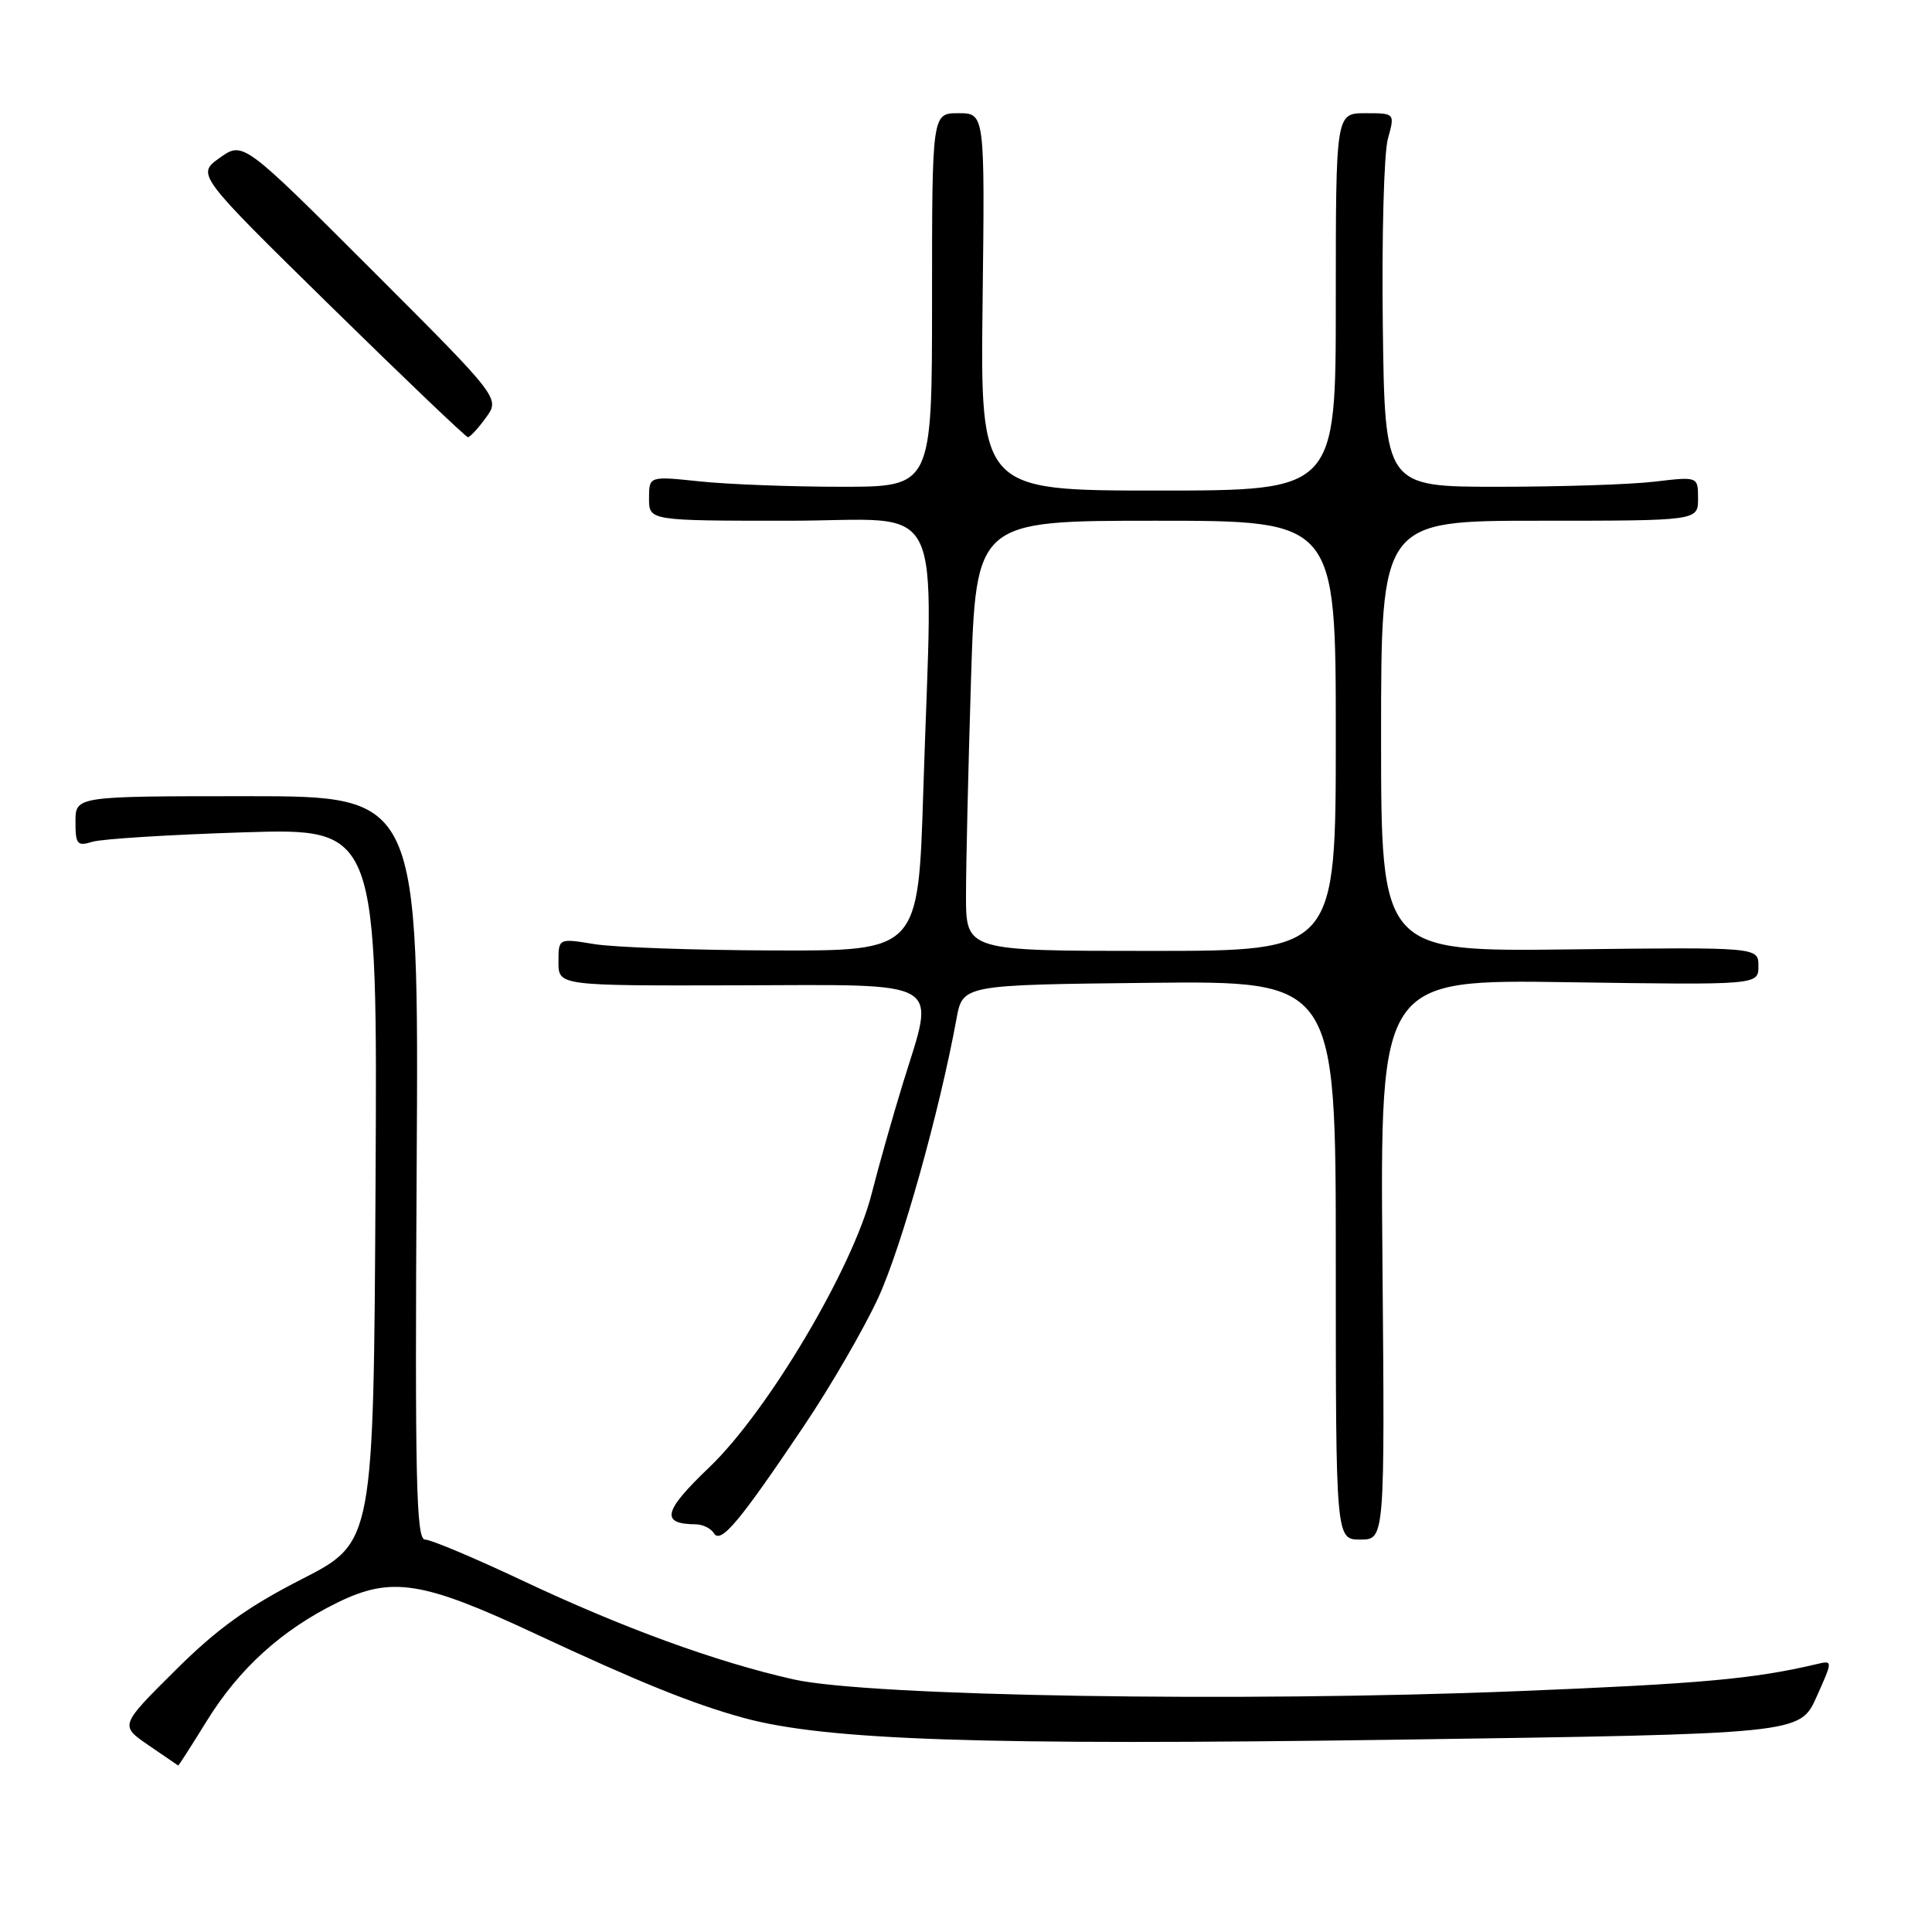 <?xml version="1.0" encoding="UTF-8" standalone="no"?>
<!DOCTYPE svg PUBLIC "-//W3C//DTD SVG 1.1//EN" "http://www.w3.org/Graphics/SVG/1.1/DTD/svg11.dtd" >
<svg xmlns="http://www.w3.org/2000/svg" xmlns:xlink="http://www.w3.org/1999/xlink" version="1.1" viewBox="0 0 256 256">
 <g >
 <path fill="currentColor"
d=" M 27.39 228.05 C 31.69 221.08 37.36 215.95 44.75 212.33 C 51.87 208.85 56.00 209.50 70.84 216.44 C 84.70 222.91 91.74 225.76 98.50 227.62 C 109.37 230.60 130.11 231.30 185.00 230.52 C 238.50 229.75 238.50 229.75 240.69 224.87 C 242.88 219.99 242.88 219.99 240.69 220.51 C 232.40 222.47 225.36 223.11 201.00 224.09 C 164.40 225.57 115.12 224.77 105.16 222.53 C 94.89 220.22 82.58 215.73 69.17 209.41 C 62.86 206.43 57.08 204.00 56.32 204.00 C 55.15 204.00 54.97 196.25 55.21 154.75 C 55.50 105.50 55.50 105.50 32.75 105.50 C 10.01 105.50 10.01 105.50 10.00 108.87 C 10.00 111.90 10.23 112.16 12.25 111.54 C 13.49 111.16 22.49 110.60 32.26 110.29 C 50.02 109.73 50.02 109.73 49.76 157.05 C 49.50 204.38 49.50 204.38 40.00 209.24 C 32.79 212.92 28.73 215.85 23.19 221.37 C 15.87 228.64 15.87 228.64 19.69 231.26 C 21.78 232.70 23.55 233.91 23.61 233.94 C 23.67 233.97 25.37 231.32 27.39 228.05 Z  M 106.53 188.94 C 110.07 183.68 114.50 176.03 116.38 171.94 C 119.44 165.30 124.48 147.33 126.74 135.00 C 127.56 130.50 127.56 130.50 152.28 130.23 C 177.00 129.97 177.00 129.97 177.00 166.98 C 177.00 204.00 177.00 204.00 180.25 204.00 C 183.50 204.00 183.50 204.00 183.18 166.89 C 182.87 129.77 182.87 129.77 207.93 130.15 C 233.00 130.52 233.00 130.52 233.00 128.01 C 233.00 125.50 233.00 125.50 208.00 125.80 C 183.00 126.10 183.00 126.10 183.00 97.55 C 183.00 69.00 183.00 69.00 204.00 69.00 C 225.00 69.00 225.00 69.00 225.00 66.07 C 225.00 63.14 225.00 63.14 219.25 63.82 C 216.09 64.20 206.75 64.50 198.50 64.50 C 183.50 64.50 183.50 64.50 183.23 43.15 C 183.08 31.41 183.38 20.27 183.90 18.40 C 184.84 15.00 184.84 15.00 180.92 15.00 C 177.00 15.00 177.00 15.00 177.00 40.00 C 177.00 65.00 177.00 65.00 153.45 65.00 C 129.90 65.00 129.90 65.00 130.20 40.00 C 130.50 15.00 130.50 15.00 127.00 15.00 C 123.50 15.00 123.50 15.00 123.50 39.75 C 123.50 64.50 123.50 64.50 111.50 64.50 C 104.90 64.50 96.46 64.18 92.75 63.79 C 86.00 63.08 86.00 63.08 86.00 66.04 C 86.00 69.00 86.00 69.00 104.50 69.00 C 125.71 69.00 123.59 64.74 122.34 104.84 C 121.68 126.00 121.68 126.00 102.59 125.94 C 92.09 125.91 81.36 125.53 78.75 125.10 C 74.00 124.32 74.00 124.32 74.00 127.47 C 74.00 130.62 74.00 130.62 97.75 130.56 C 125.47 130.49 123.96 129.60 119.68 143.42 C 118.31 147.86 116.43 154.50 115.50 158.17 C 113.02 168.00 101.71 187.06 93.97 194.44 C 87.88 200.26 87.48 201.94 92.19 201.98 C 93.12 201.99 94.21 202.52 94.60 203.17 C 95.50 204.62 97.97 201.68 106.53 188.94 Z  M 64.38 55.35 C 66.27 52.77 66.27 52.77 49.24 35.74 C 32.21 18.72 32.21 18.72 29.12 20.91 C 26.03 23.11 26.03 23.11 43.77 40.52 C 53.52 50.09 61.73 57.92 62.00 57.93 C 62.27 57.93 63.35 56.78 64.38 55.35 Z  M 128.00 118.66 C 128.00 114.62 128.30 101.80 128.66 90.16 C 129.32 69.00 129.32 69.00 153.16 69.00 C 177.00 69.00 177.00 69.00 177.00 97.50 C 177.00 126.00 177.00 126.00 152.50 126.00 C 128.00 126.00 128.00 126.00 128.00 118.66 Z "/>
</g>
</svg>